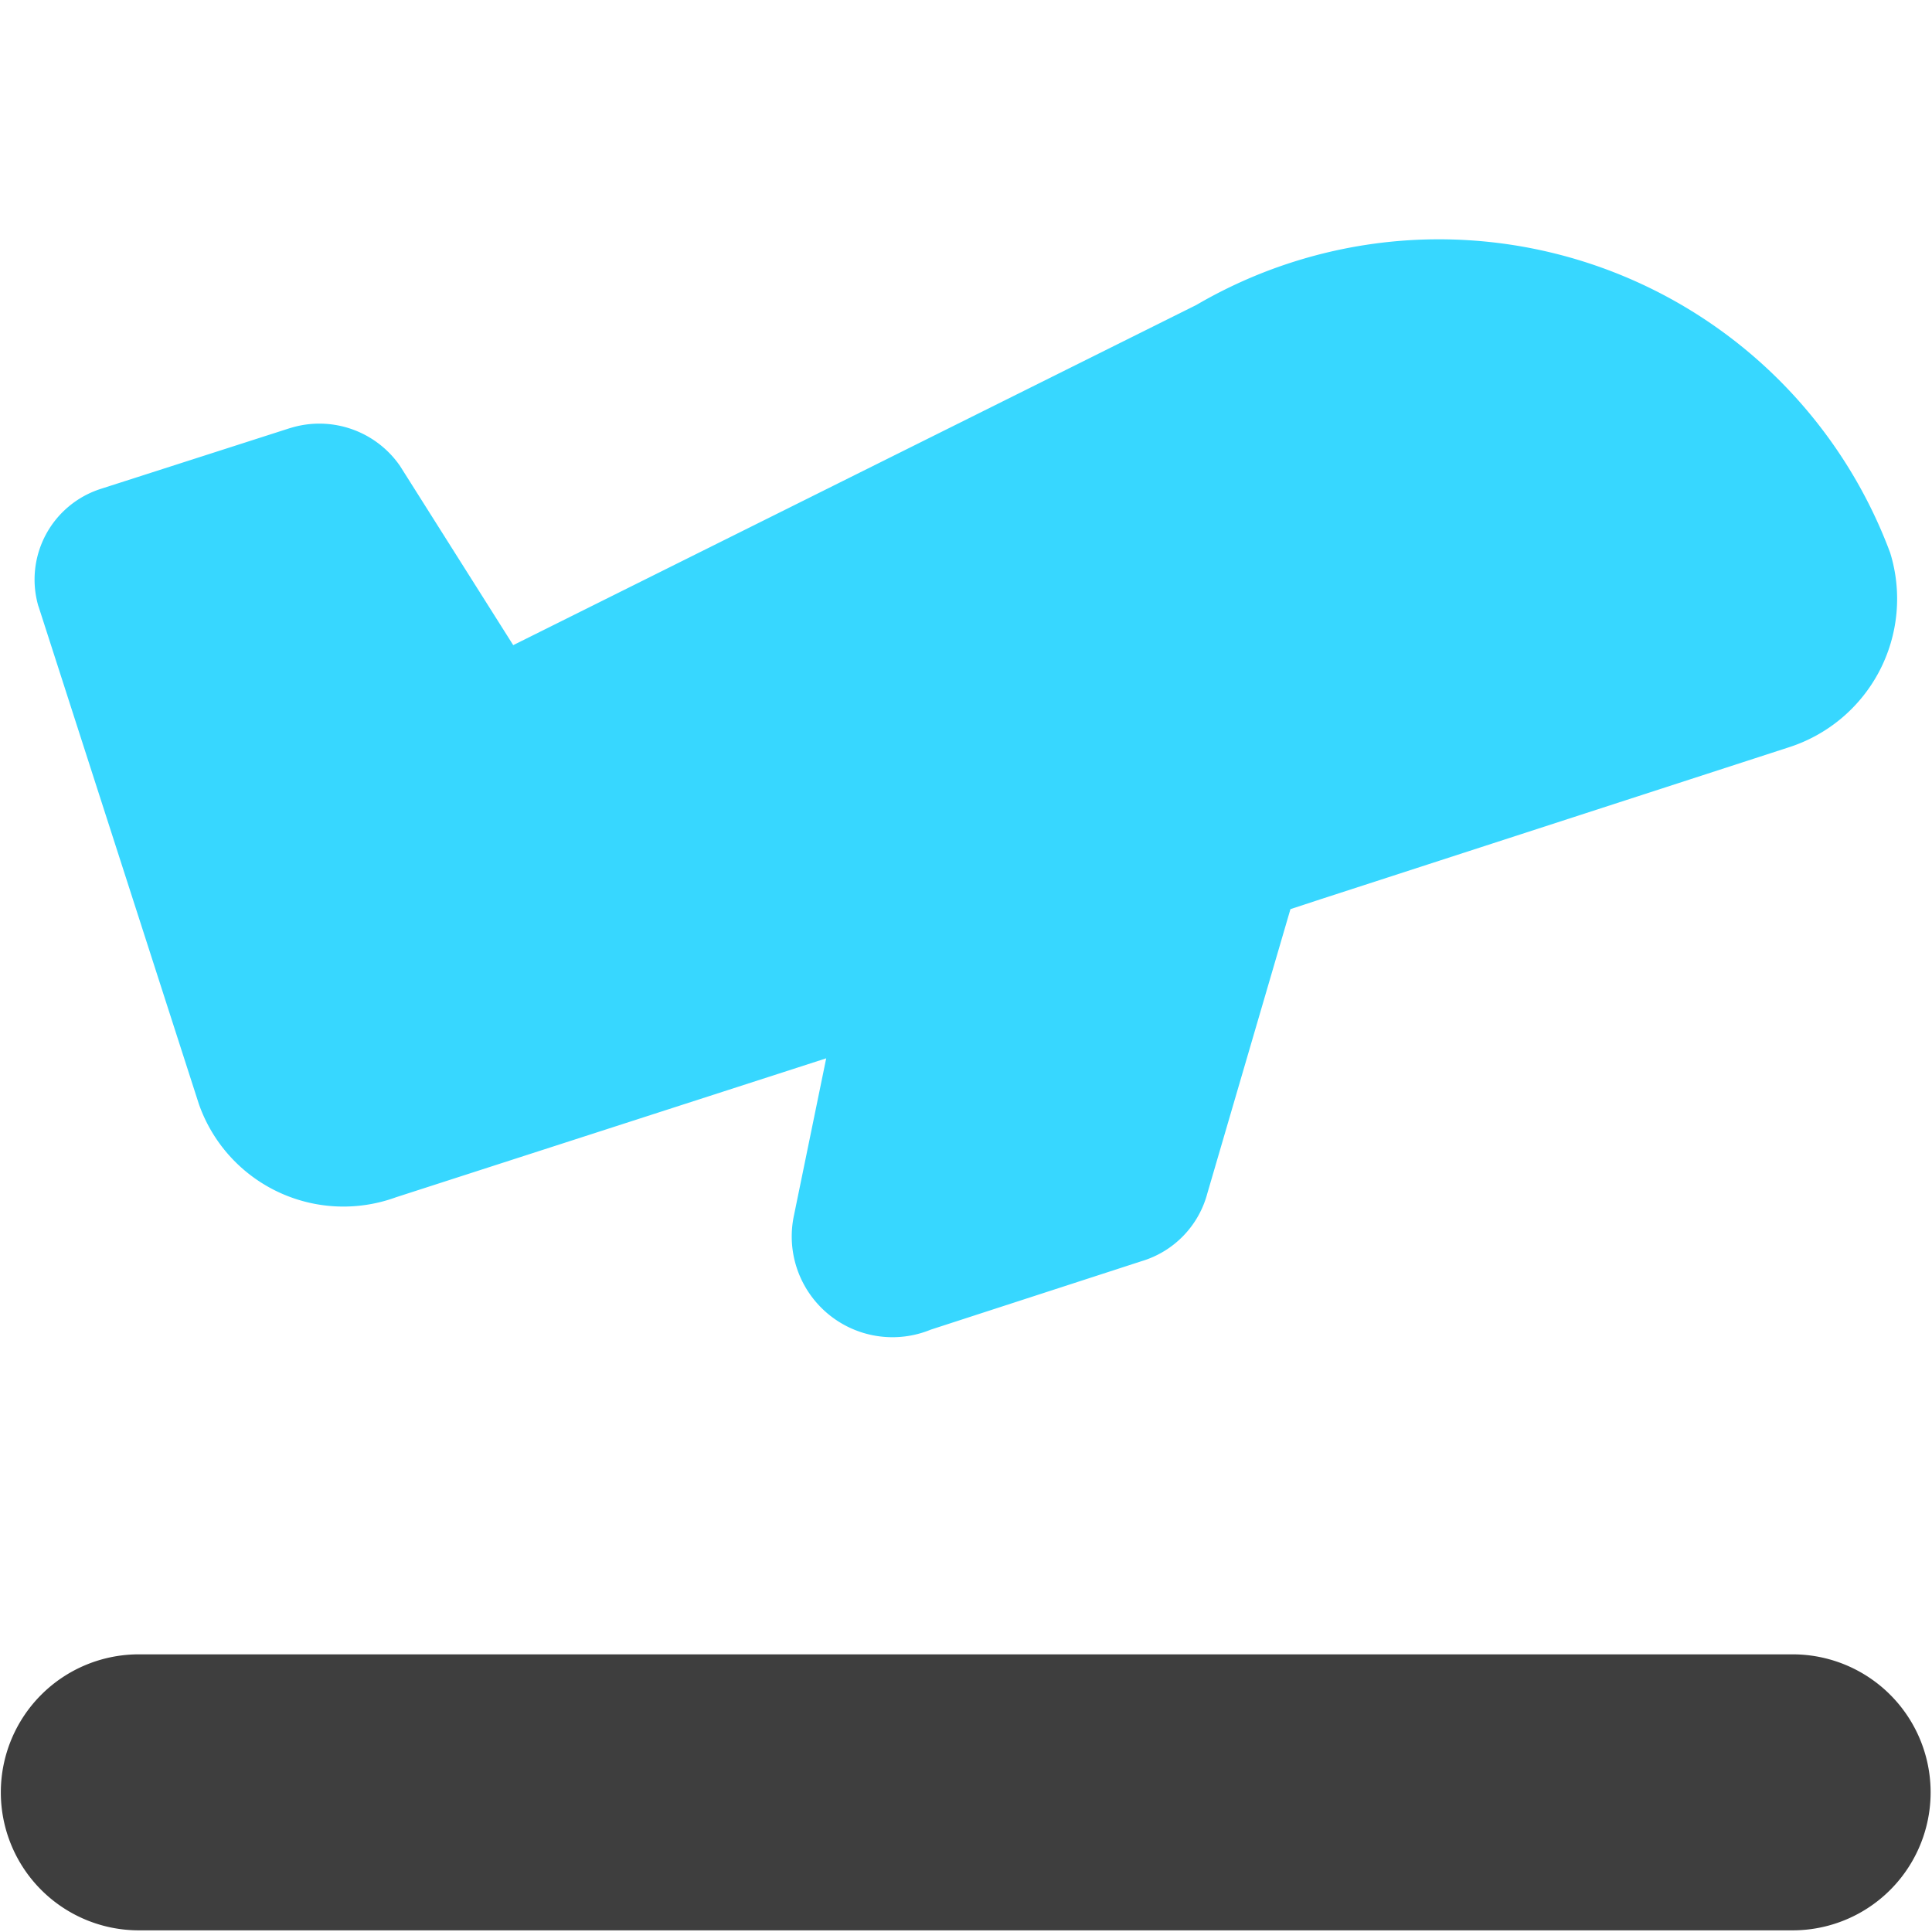 <svg xmlns="http://www.w3.org/2000/svg" fill="none" viewBox="0 0 14 14"><g id="take-off--travel-plane-adventure-airplane-take-off-airport"><path id="Union" fill="#37d7ff" fill-rule="evenodd" d="M10.094 1.75a3.49 3.49 0 0 1 3.603 2.256 1.13 1.13 0 0 1-.743 1.412l-3.39 1.1-.213.07-.602 2.059a.7.7 0 0 1-.477.492l-1.527.496a.73.73 0 0 1-.992-.826l.234-1.14-3.118 1.007a1.11 1.11 0 0 1-1.427-.673l-.002-.006-1.16-3.6-.003-.008a.69.69 0 0 1 .455-.847l1.37-.44h.001a.71.71 0 0 1 .796.275l.82 1.298 4.95-2.465a3.49 3.49 0 0 1 1.425-.46Z" clip-rule="evenodd"></path><path id="Vector (Stroke)" fill="#3e3e3e" fill-rule="evenodd" d="M13.99 12.988a1 1 0 0 0-1-1H1.006a1 1 0 1 0 0 2H12.99a1 1 0 0 0 1-1Z" clip-rule="evenodd"></path></g></svg>